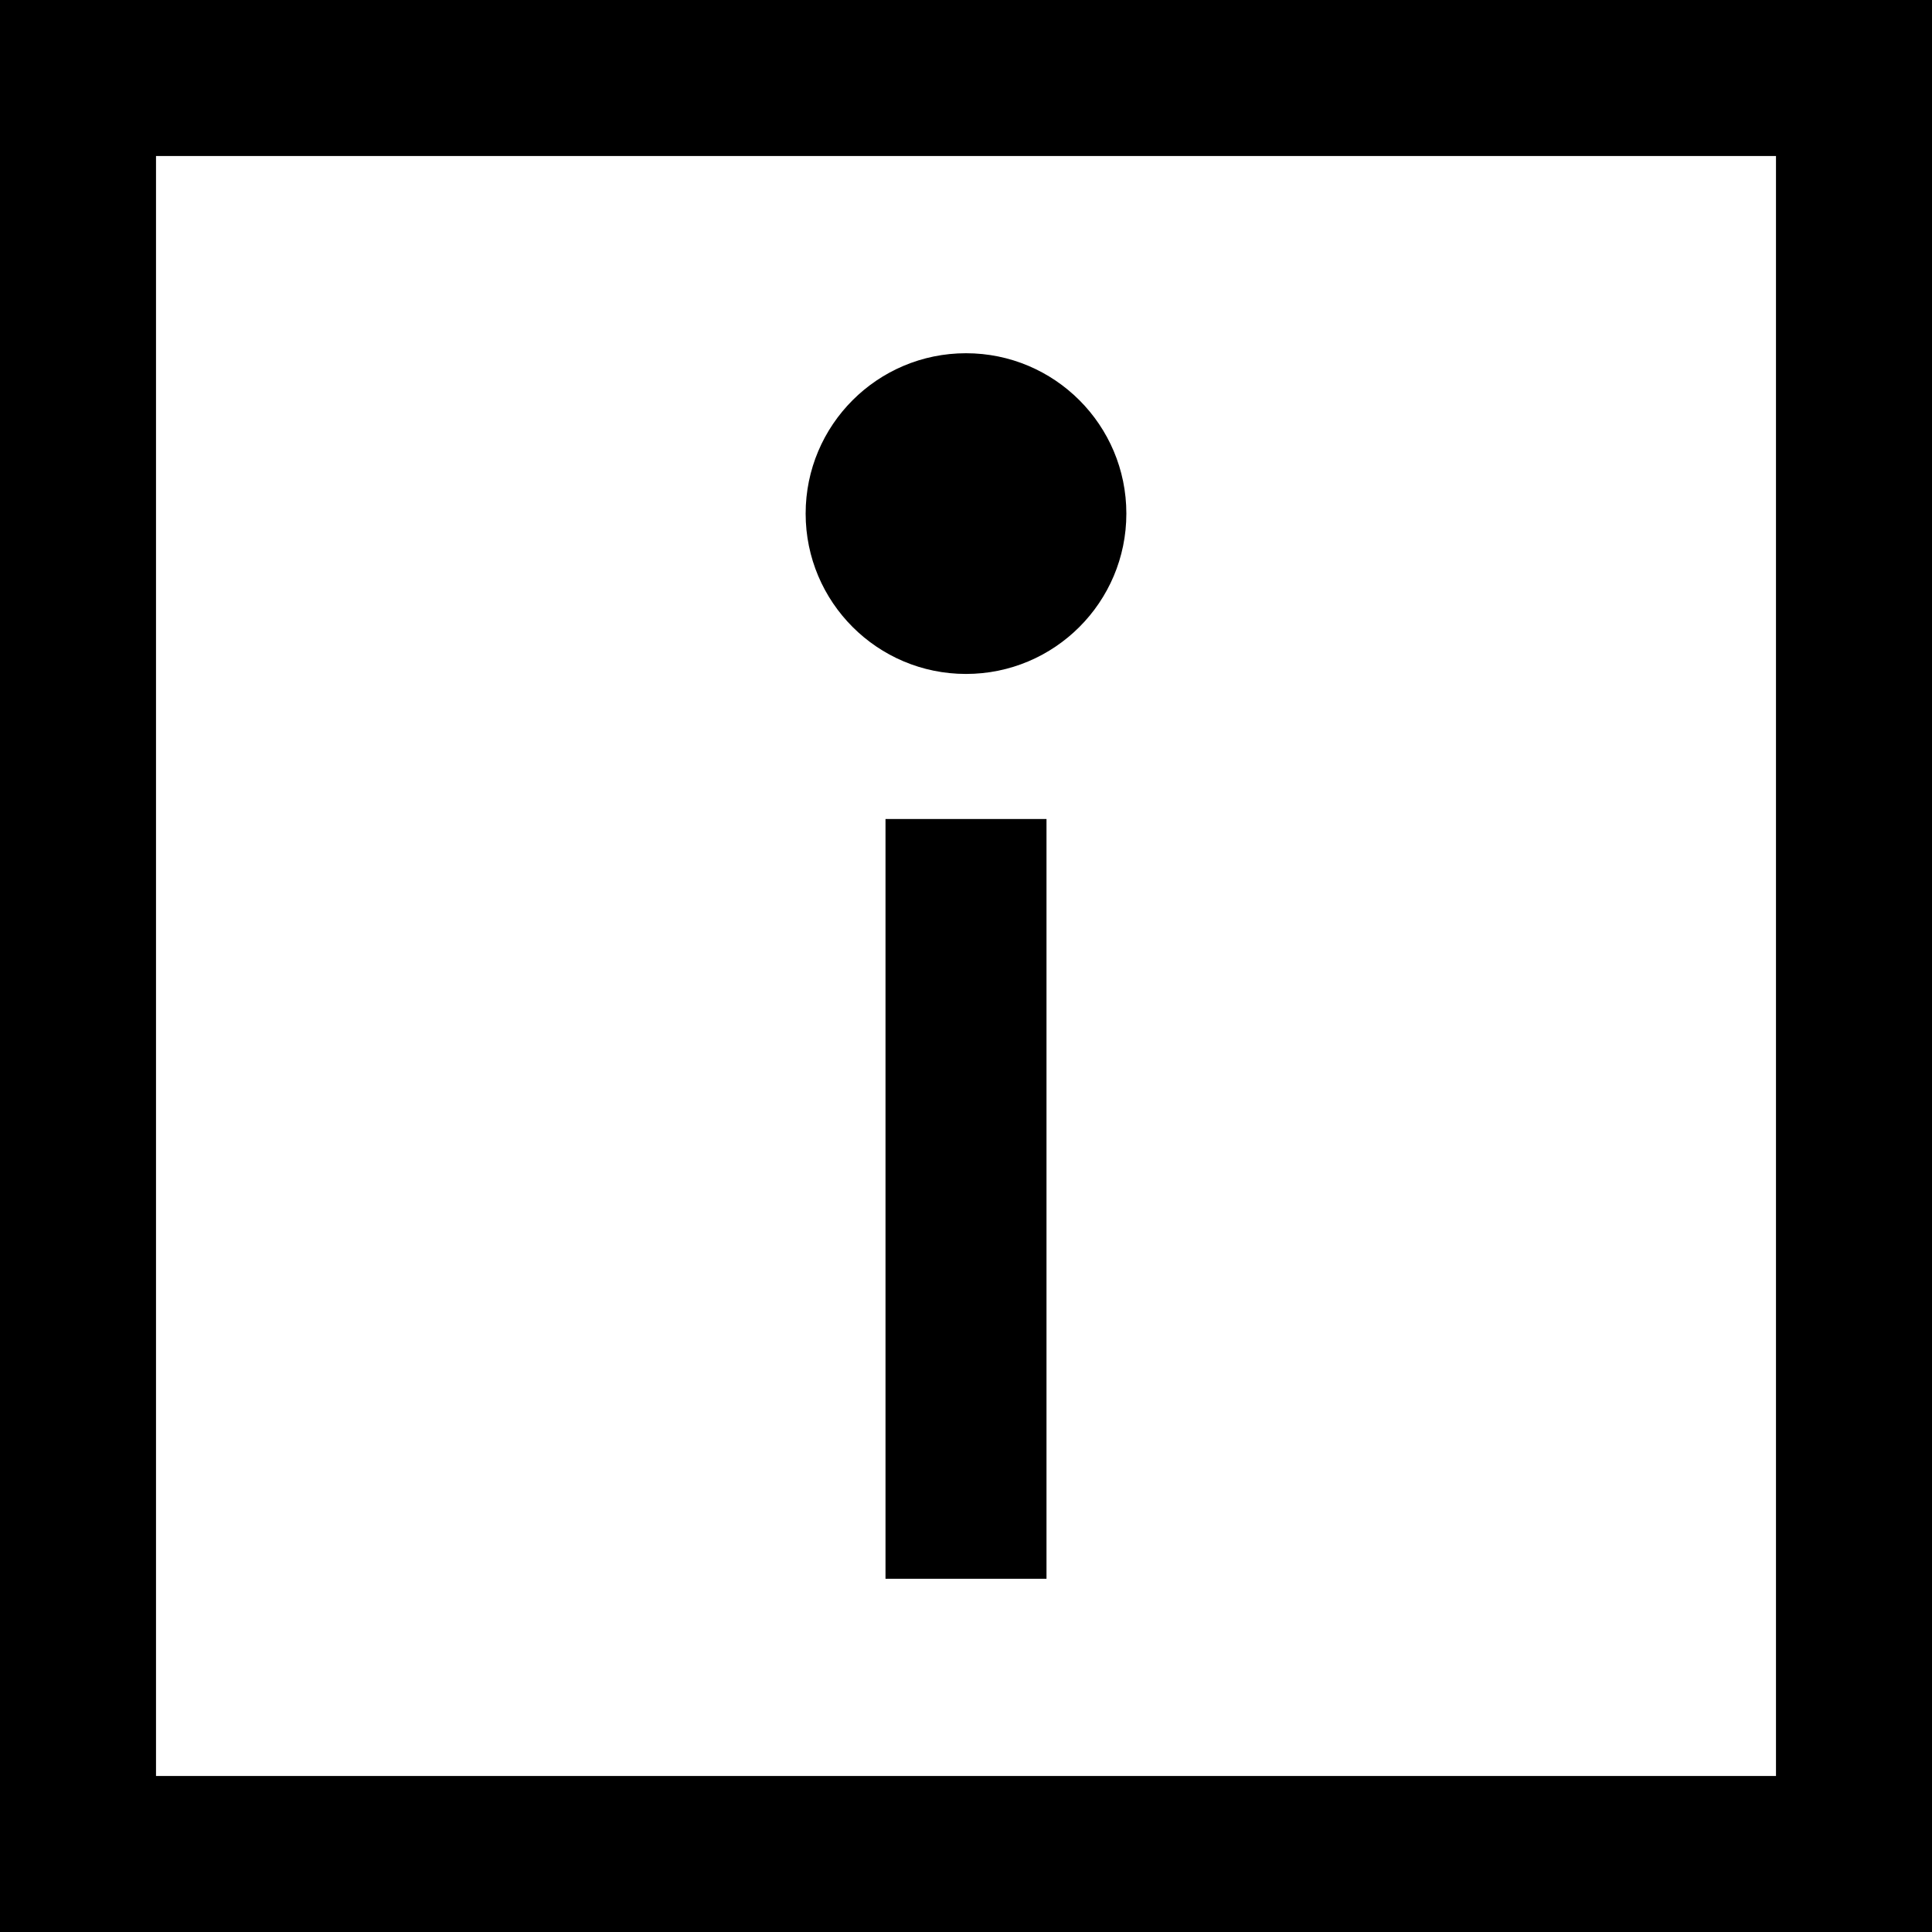 <?xml version="1.0" encoding="utf-8"?>
<!-- Generator: Adobe Illustrator 15.0.0, SVG Export Plug-In . SVG Version: 6.00 Build 0)  -->
<!DOCTYPE svg PUBLIC "-//W3C//DTD SVG 1.1//EN" "http://www.w3.org/Graphics/SVG/1.1/DTD/svg11.dtd">
<svg version="1.1" id="Layer_1" xmlns="http://www.w3.org/2000/svg" xmlns:xlink="http://www.w3.org/1999/xlink" x="0px" y="0px"
	 width="12px" height="12px" viewBox="0 0 12 12" enable-background="new 0 0 12 12" xml:space="preserve">
<g>
	<circle cx="6" cy="3.19" r="0.996"/>
</g>
<line fill="none" stroke="#000000" stroke-miterlimit="10" x1="6" y1="5.087" x2="6" y2="9.806"/>
<rect x="0.469" y="0.469" fill="none" stroke="#000000" stroke-miterlimit="10" width="11.062" height="11.062"/>
</svg>
